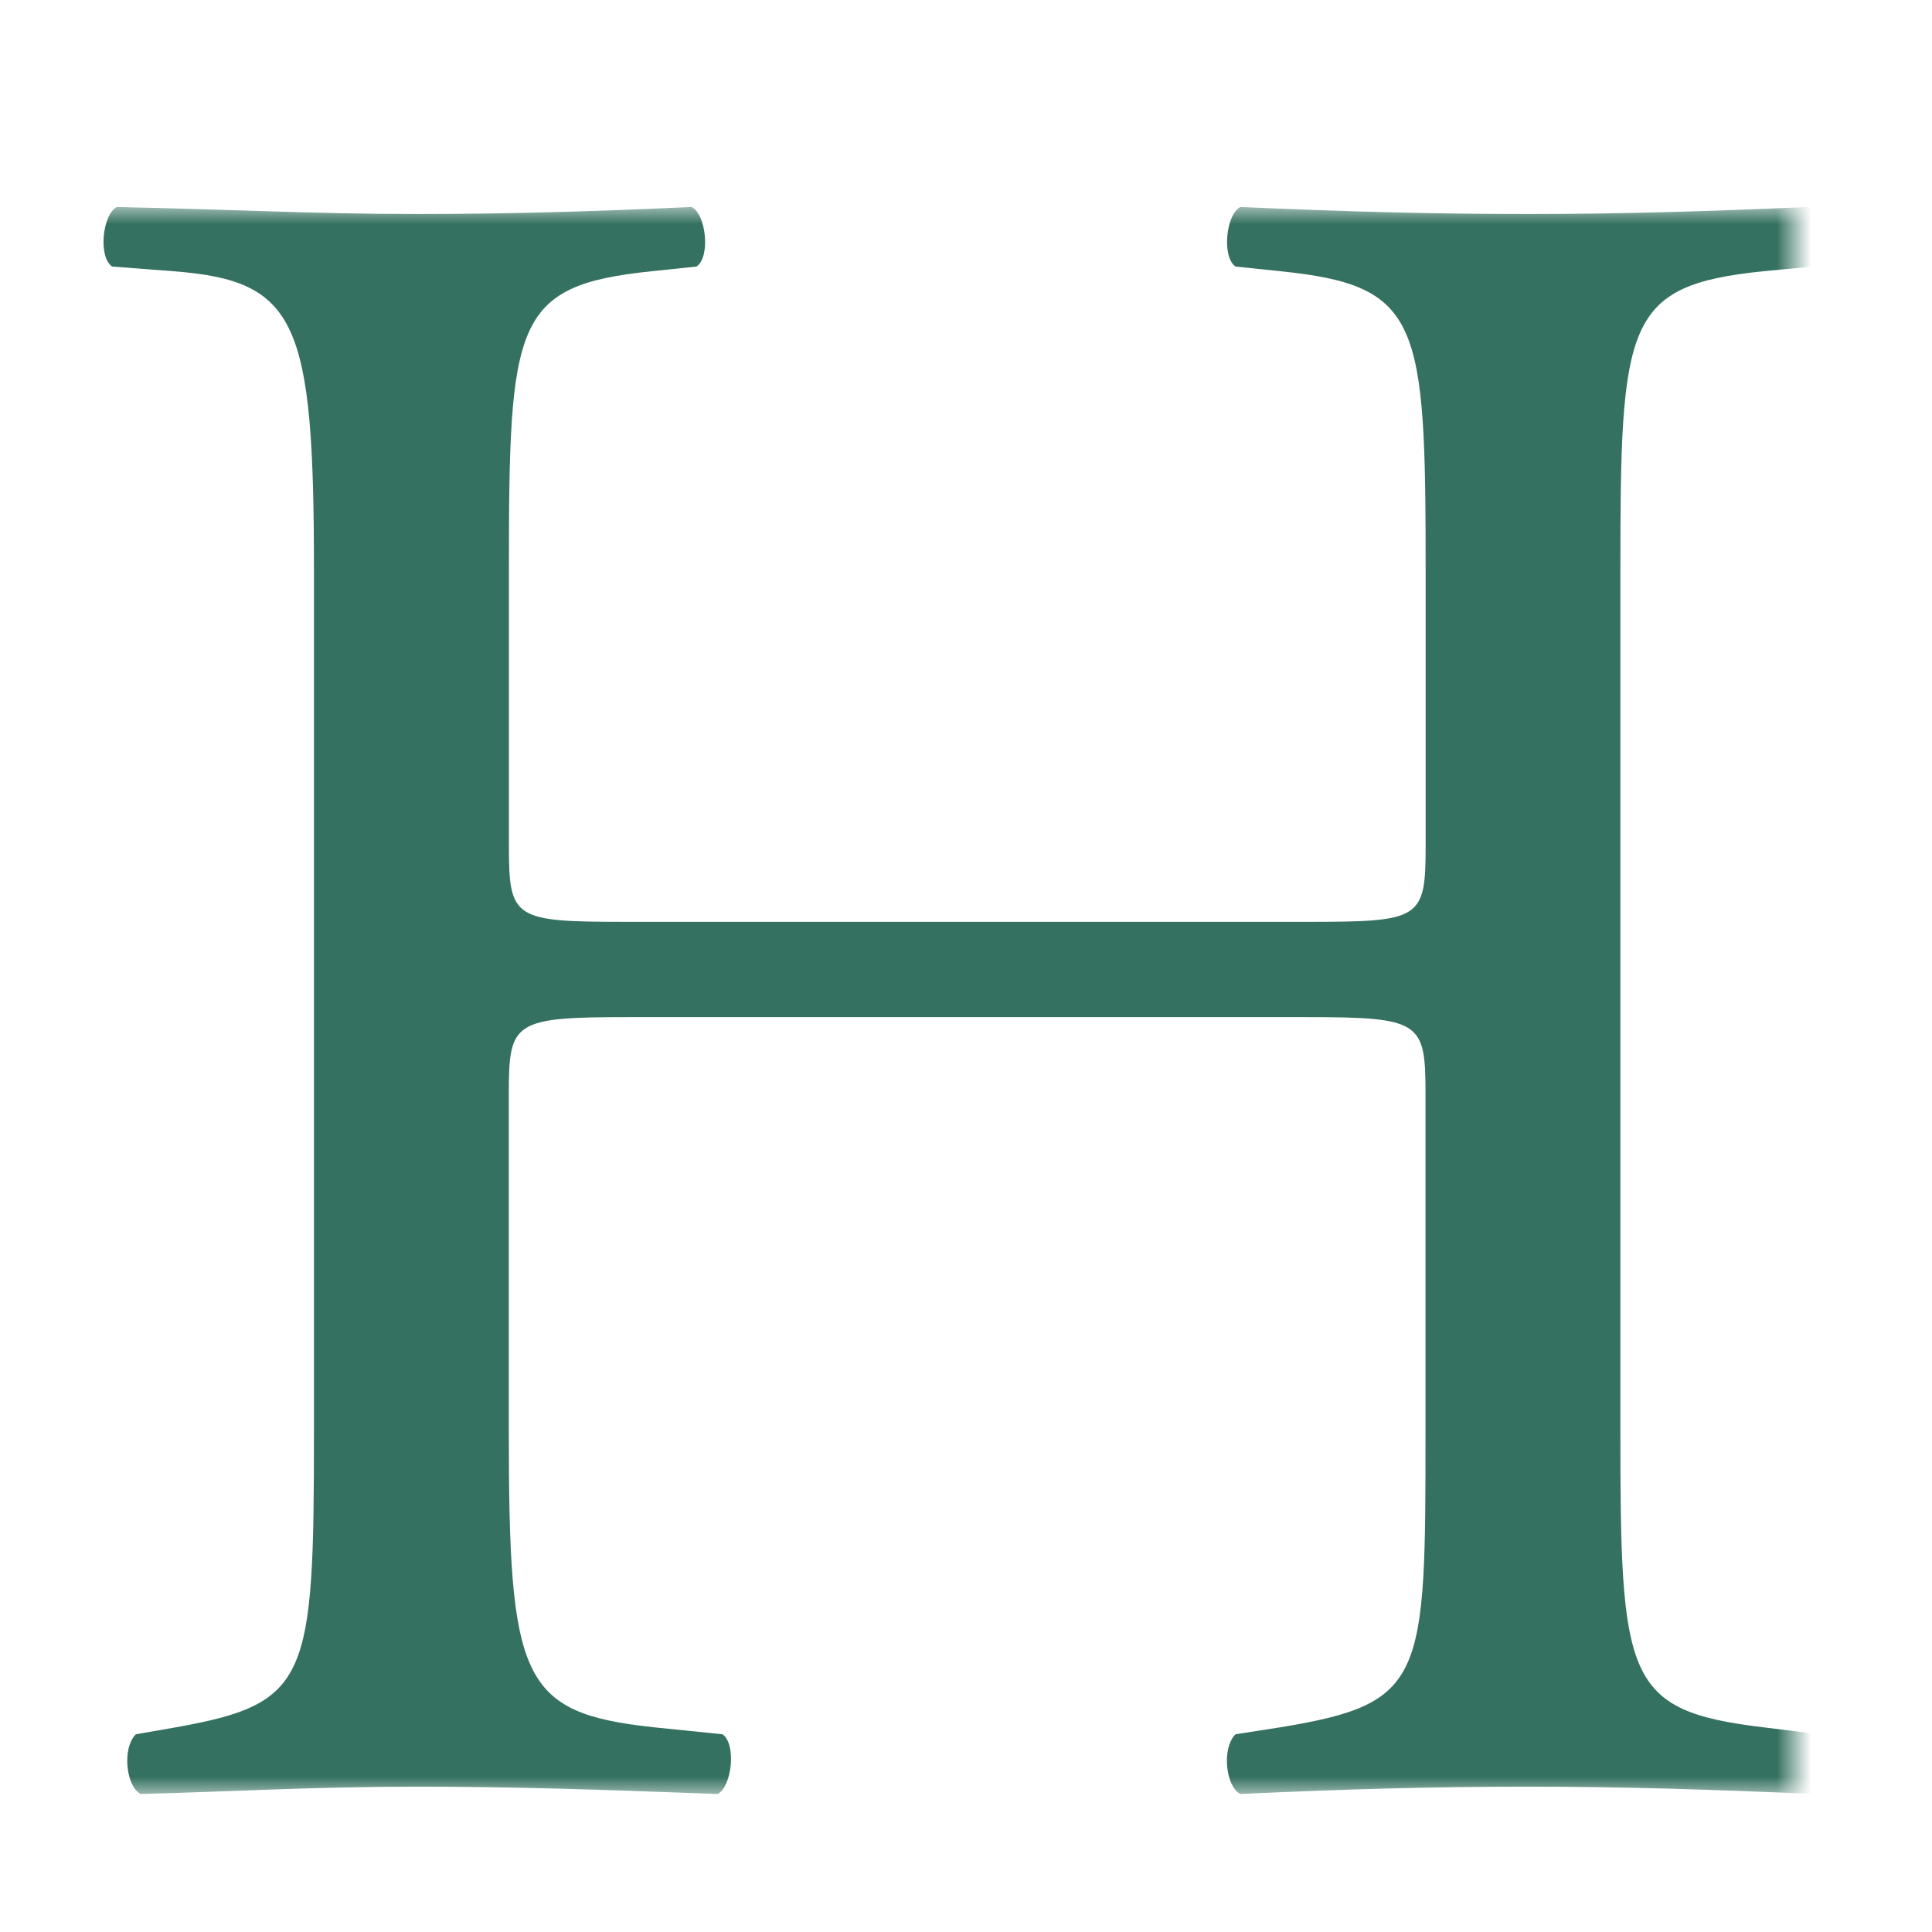 <?xml version="1.0" encoding="UTF-8" standalone="no"?>
<svg width="56px" height="56px" viewBox="0 0 56 56" version="1.1" xmlns="http://www.w3.org/2000/svg" xmlns:xlink="http://www.w3.org/1999/xlink" xmlns:sketch="http://www.bohemiancoding.com/sketch/ns">
    <!-- Generator: Sketch 3.4.4 (17249) - http://www.bohemiancoding.com/sketch -->
    <title>logo-huffpost</title>
    <desc>Created with Sketch.</desc>
    <defs>
        <path id="path-1" d="M0,0 L50,0 L50,46 L0,46 L0,0 Z"></path>
    </defs>
    <g id="Page-1" stroke="none" stroke-width="1" fill="none" fill-rule="evenodd" sketch:type="MSPage">
        <g id="logo-huffpost" sketch:type="MSArtboardGroup">
            <g id="Page-1" sketch:type="MSLayerGroup" transform="translate(2, 6)">
                <mask id="mask-2" sketch:name="Clip 2" fill="white">
                    <use xlink:href="#path-1"></use>
                </mask>
                <g id="Clip-2"></g>
                <path d="M16.188,23.482 C12.884,23.482 12.748,23.619 12.748,25.693 L12.748,35.43 C12.748,42.683 13.087,43.648 16.943,44.065 L18.941,44.269 C19.35,44.547 19.217,45.788 18.801,46 C15.086,45.86 12.748,45.788 10.058,45.788 C7.1,45.788 4.759,45.93 2.076,46 C1.661,45.788 1.525,44.687 1.937,44.269 L3.109,44.065 C6.967,43.372 7.1,42.683 7.1,35.43 L7.1,10.565 C7.1,3.315 6.619,2.14 3.039,1.863 L1.252,1.726 C0.835,1.449 0.974,0.203 1.388,0 C4.762,0.07 7.103,0.203 10.062,0.203 C12.751,0.203 15.09,0.133 18.048,0 C18.466,0.203 18.602,1.453 18.188,1.726 L16.877,1.863 C12.887,2.28 12.751,3.315 12.751,10.565 L12.751,18.51 C12.751,20.65 12.887,20.72 16.192,20.72 L35.882,20.72 C39.183,20.72 39.323,20.65 39.323,18.51 L39.323,10.565 C39.323,3.315 39.183,2.28 35.126,1.863 L33.814,1.726 C33.405,1.449 33.538,0.203 33.955,0 C37.12,0.137 39.462,0.203 42.281,0.203 C44.967,0.203 47.311,0.133 50.406,0 C50.822,0.203 50.958,1.453 50.546,1.726 L49.098,1.863 C45.107,2.28 44.967,3.315 44.967,10.565 L44.967,35.43 C44.967,42.683 45.107,43.582 49.098,44.065 L50.749,44.269 C51.166,44.547 51.024,45.788 50.612,46 C47.308,45.86 44.964,45.788 42.278,45.788 C39.459,45.788 36.981,45.86 33.95,46 C33.535,45.788 33.399,44.687 33.811,44.269 L35.122,44.065 C39.319,43.372 39.319,42.683 39.319,35.43 L39.319,25.693 C39.319,23.619 39.18,23.482 35.879,23.482 L16.188,23.482 Z" id="Fill-1" fill="#357160" sketch:type="MSShapeGroup" mask="url(#mask-2)"></path>
            </g>
        </g>
    </g>
</svg>